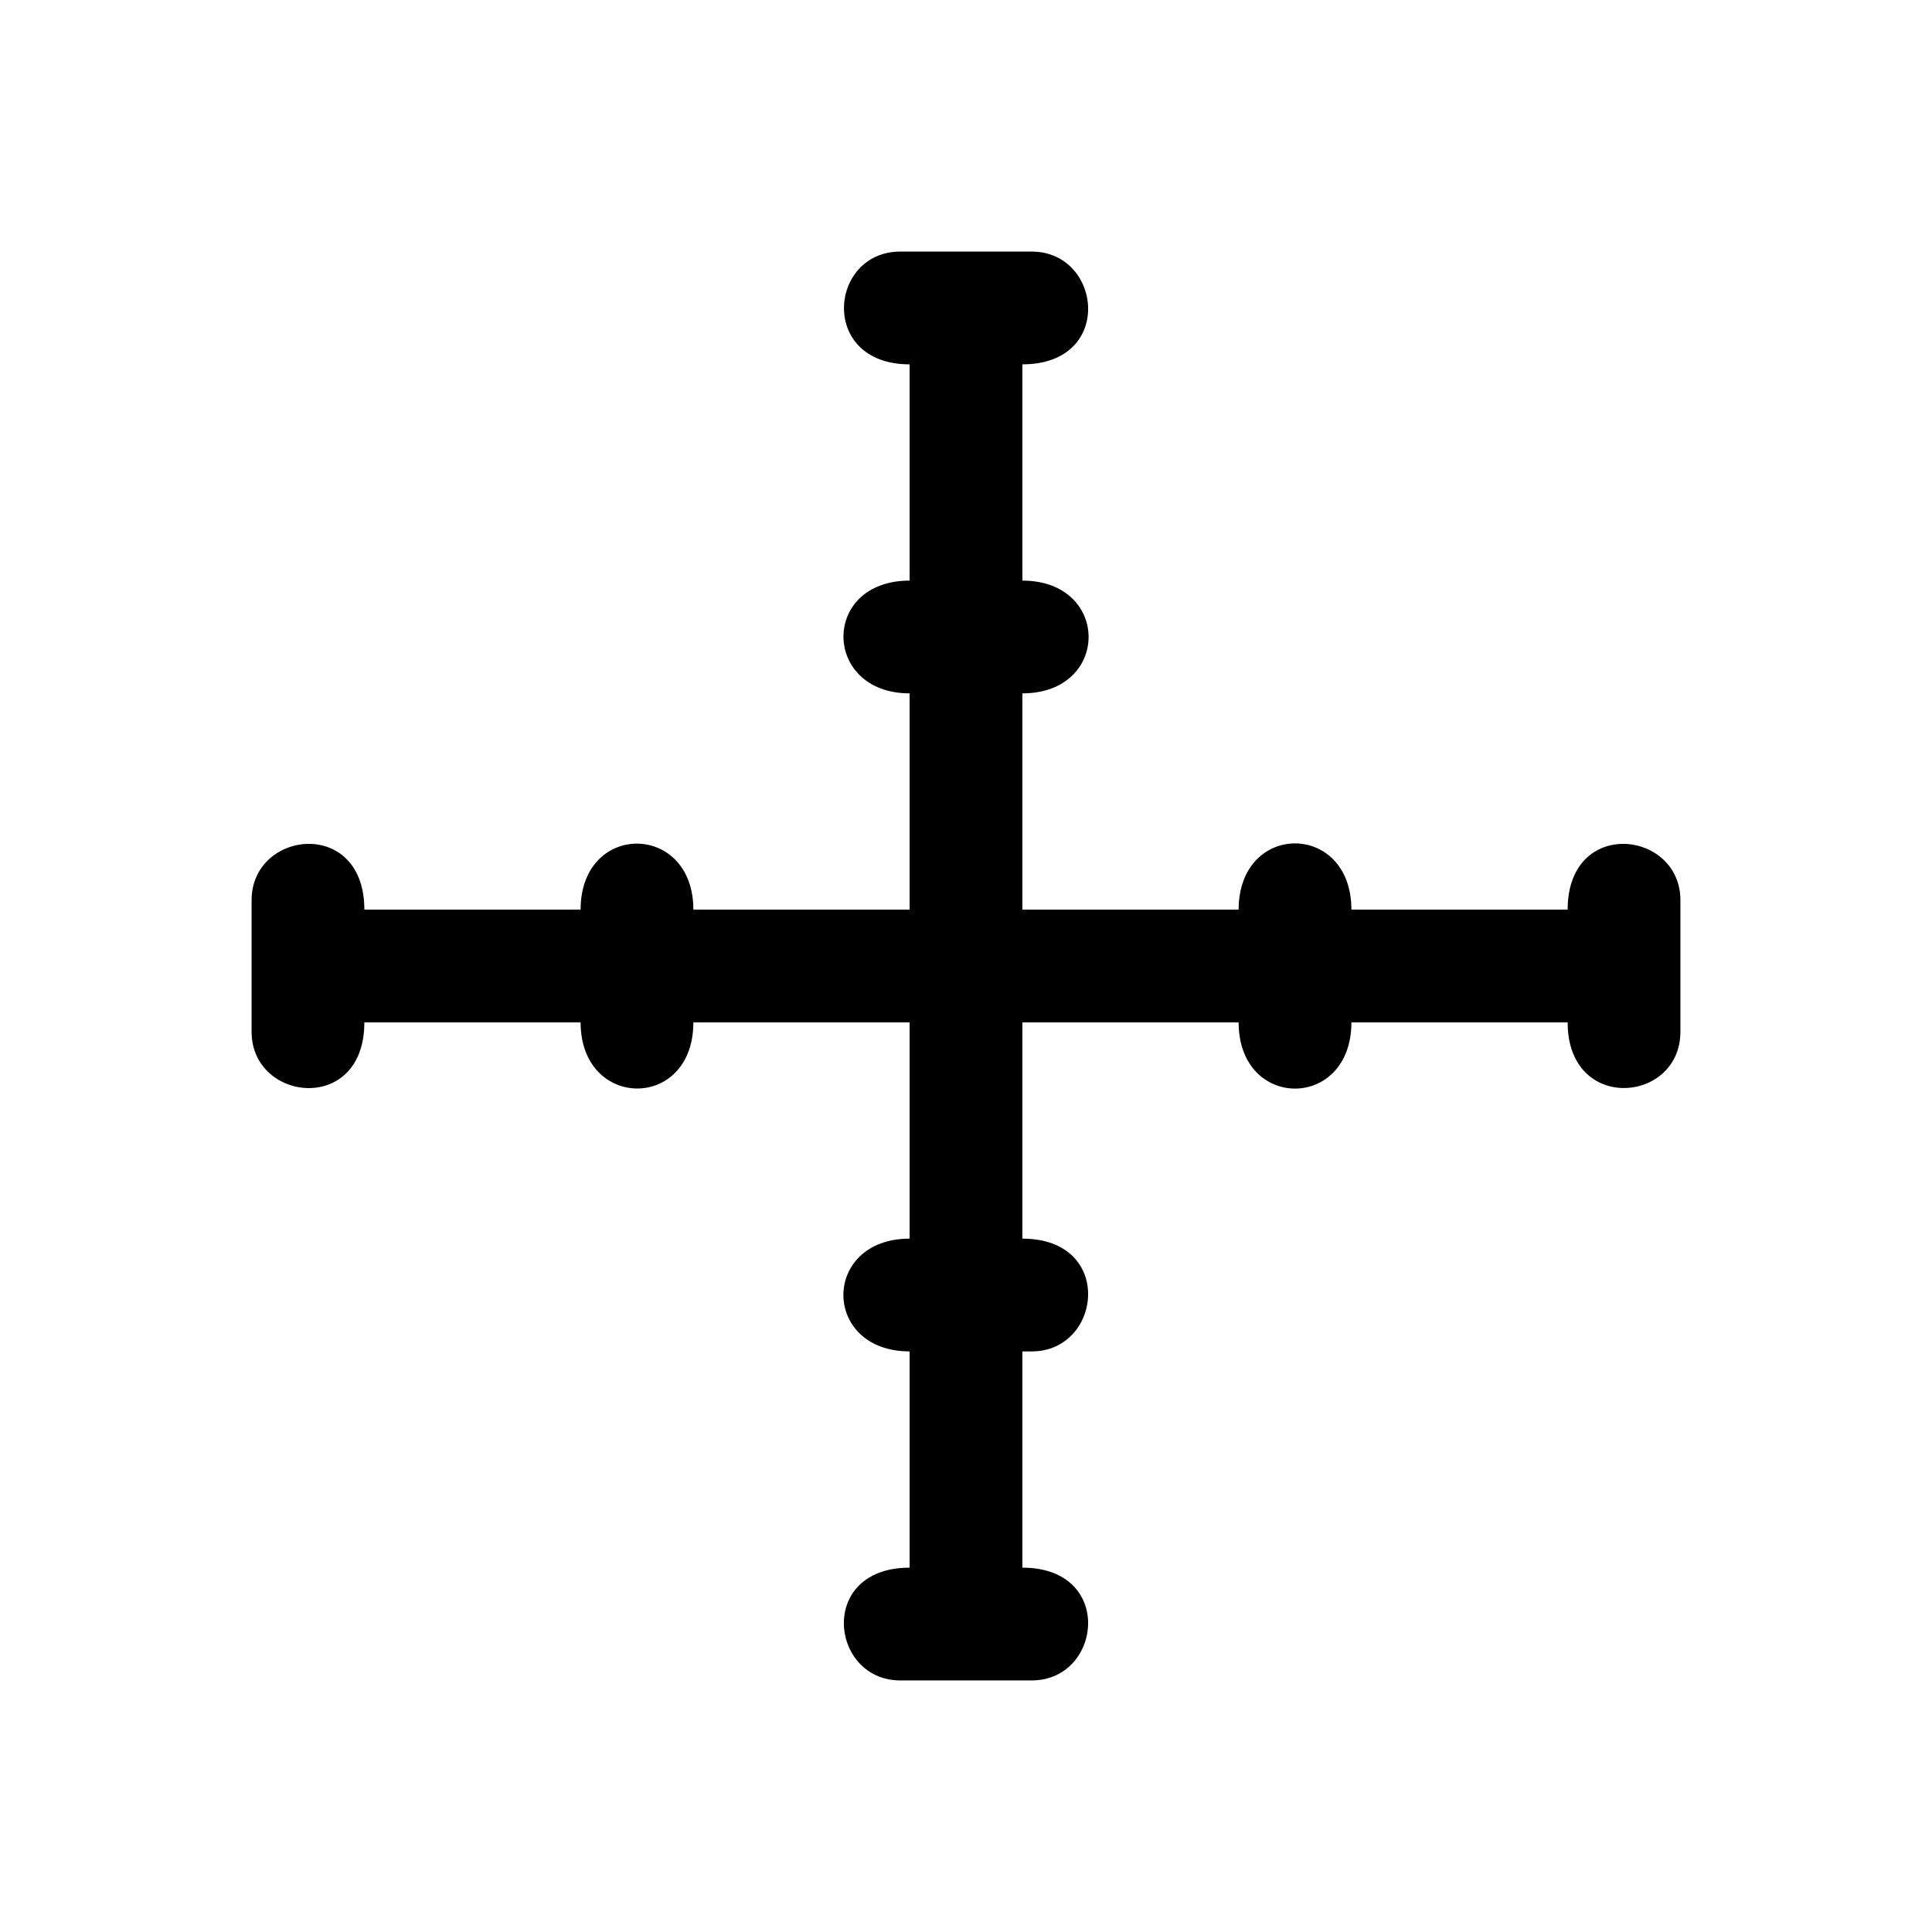 <?xml version="1.0" encoding="UTF-8" standalone="no" ?>
<!DOCTYPE svg PUBLIC "-//W3C//DTD SVG 1.1//EN" "http://www.w3.org/Graphics/SVG/1.1/DTD/svg11.dtd">
<svg xmlns="http://www.w3.org/2000/svg" xmlns:xlink="http://www.w3.org/1999/xlink" version="1.1" width="1080" height="1080" viewBox="0 0 1080 1080" xml:space="preserve">
<desc>Created with Fabric.js 5.2.4</desc>
<defs>
</defs>
<g transform="matrix(1 0 0 1 540 540)" id="b783ccc3-3465-45cf-bd90-9d25a30b6884"  >
<rect style="stroke: none; stroke-width: 1; stroke-dasharray: none; stroke-linecap: butt; stroke-dashoffset: 0; stroke-linejoin: miter; stroke-miterlimit: 4; fill: rgb(255,255,255); fill-rule: nonzero; opacity: 1; visibility: hidden;" vector-effect="non-scaling-stroke"  x="-540" y="-540" rx="0" ry="0" width="1080" height="1080" />
</g>
<g transform="matrix(1 0 0 1 540 540)" id="e7d13168-3122-4126-91c4-8a09bca69793"  >
</g>
<g transform="matrix(1.56 0 0 1.56 540 540)"  >
<path style="stroke: none; stroke-width: 1; stroke-dasharray: none; stroke-linecap: butt; stroke-dashoffset: 0; stroke-linejoin: miter; stroke-miterlimit: 4; fill: rgb(0,0,0); fill-rule: nonzero; opacity: 1;" vector-effect="non-scaling-stroke"  transform=" translate(-256, -256)" d="M 471.595 235.798 L 394.103 235.798 C 394.103 204.153 353.697 204.171 353.697 235.798 L 276.204 235.798 L 276.204 158.305 C 307.849 158.305 307.831 117.899 276.204 117.899 L 276.204 40.407 C 309.38 40.407 304.732 0.001 279.577 0.001 L 232.425 0.001 C 206.817 0.001 203.174 40.407 235.797 40.407 L 235.797 117.899 C 203.879 117.899 204.499 158.305 235.797 158.305 L 235.797 235.798 L 158.304 235.798 C 158.304 204.362 117.898 204.182 117.898 235.798 L 40.407 235.798 C 40.407 202.622 0.001 207.27 0.001 232.425 L 0.001 279.577 C 0.001 304.723 40.407 309.348 40.407 276.204 L 117.899 276.204 C 117.899 307.589 158.305 308.006 158.305 276.204 L 235.798 276.204 L 235.798 353.696 C 204.153 353.696 204.171 394.102 235.798 394.102 L 235.798 471.595 C 202.622 471.595 207.27 512.001 232.425 512.001 L 279.577 512.001 C 304.738 512.001 309.358 471.595 276.204 471.595 L 276.204 394.102 L 279.577 394.102 C 304.738 394.102 309.358 353.696 276.204 353.696 L 276.204 276.204 L 353.697 276.204 C 353.697 307.849 394.103 307.831 394.103 276.204 L 471.595 276.204 C 471.595 308.798 512.001 305.217 512.001 279.576 L 512.001 232.424 C 512.001 207.264 471.595 202.644 471.595 235.798 z" stroke-linecap="round" />
</g>
</svg>
